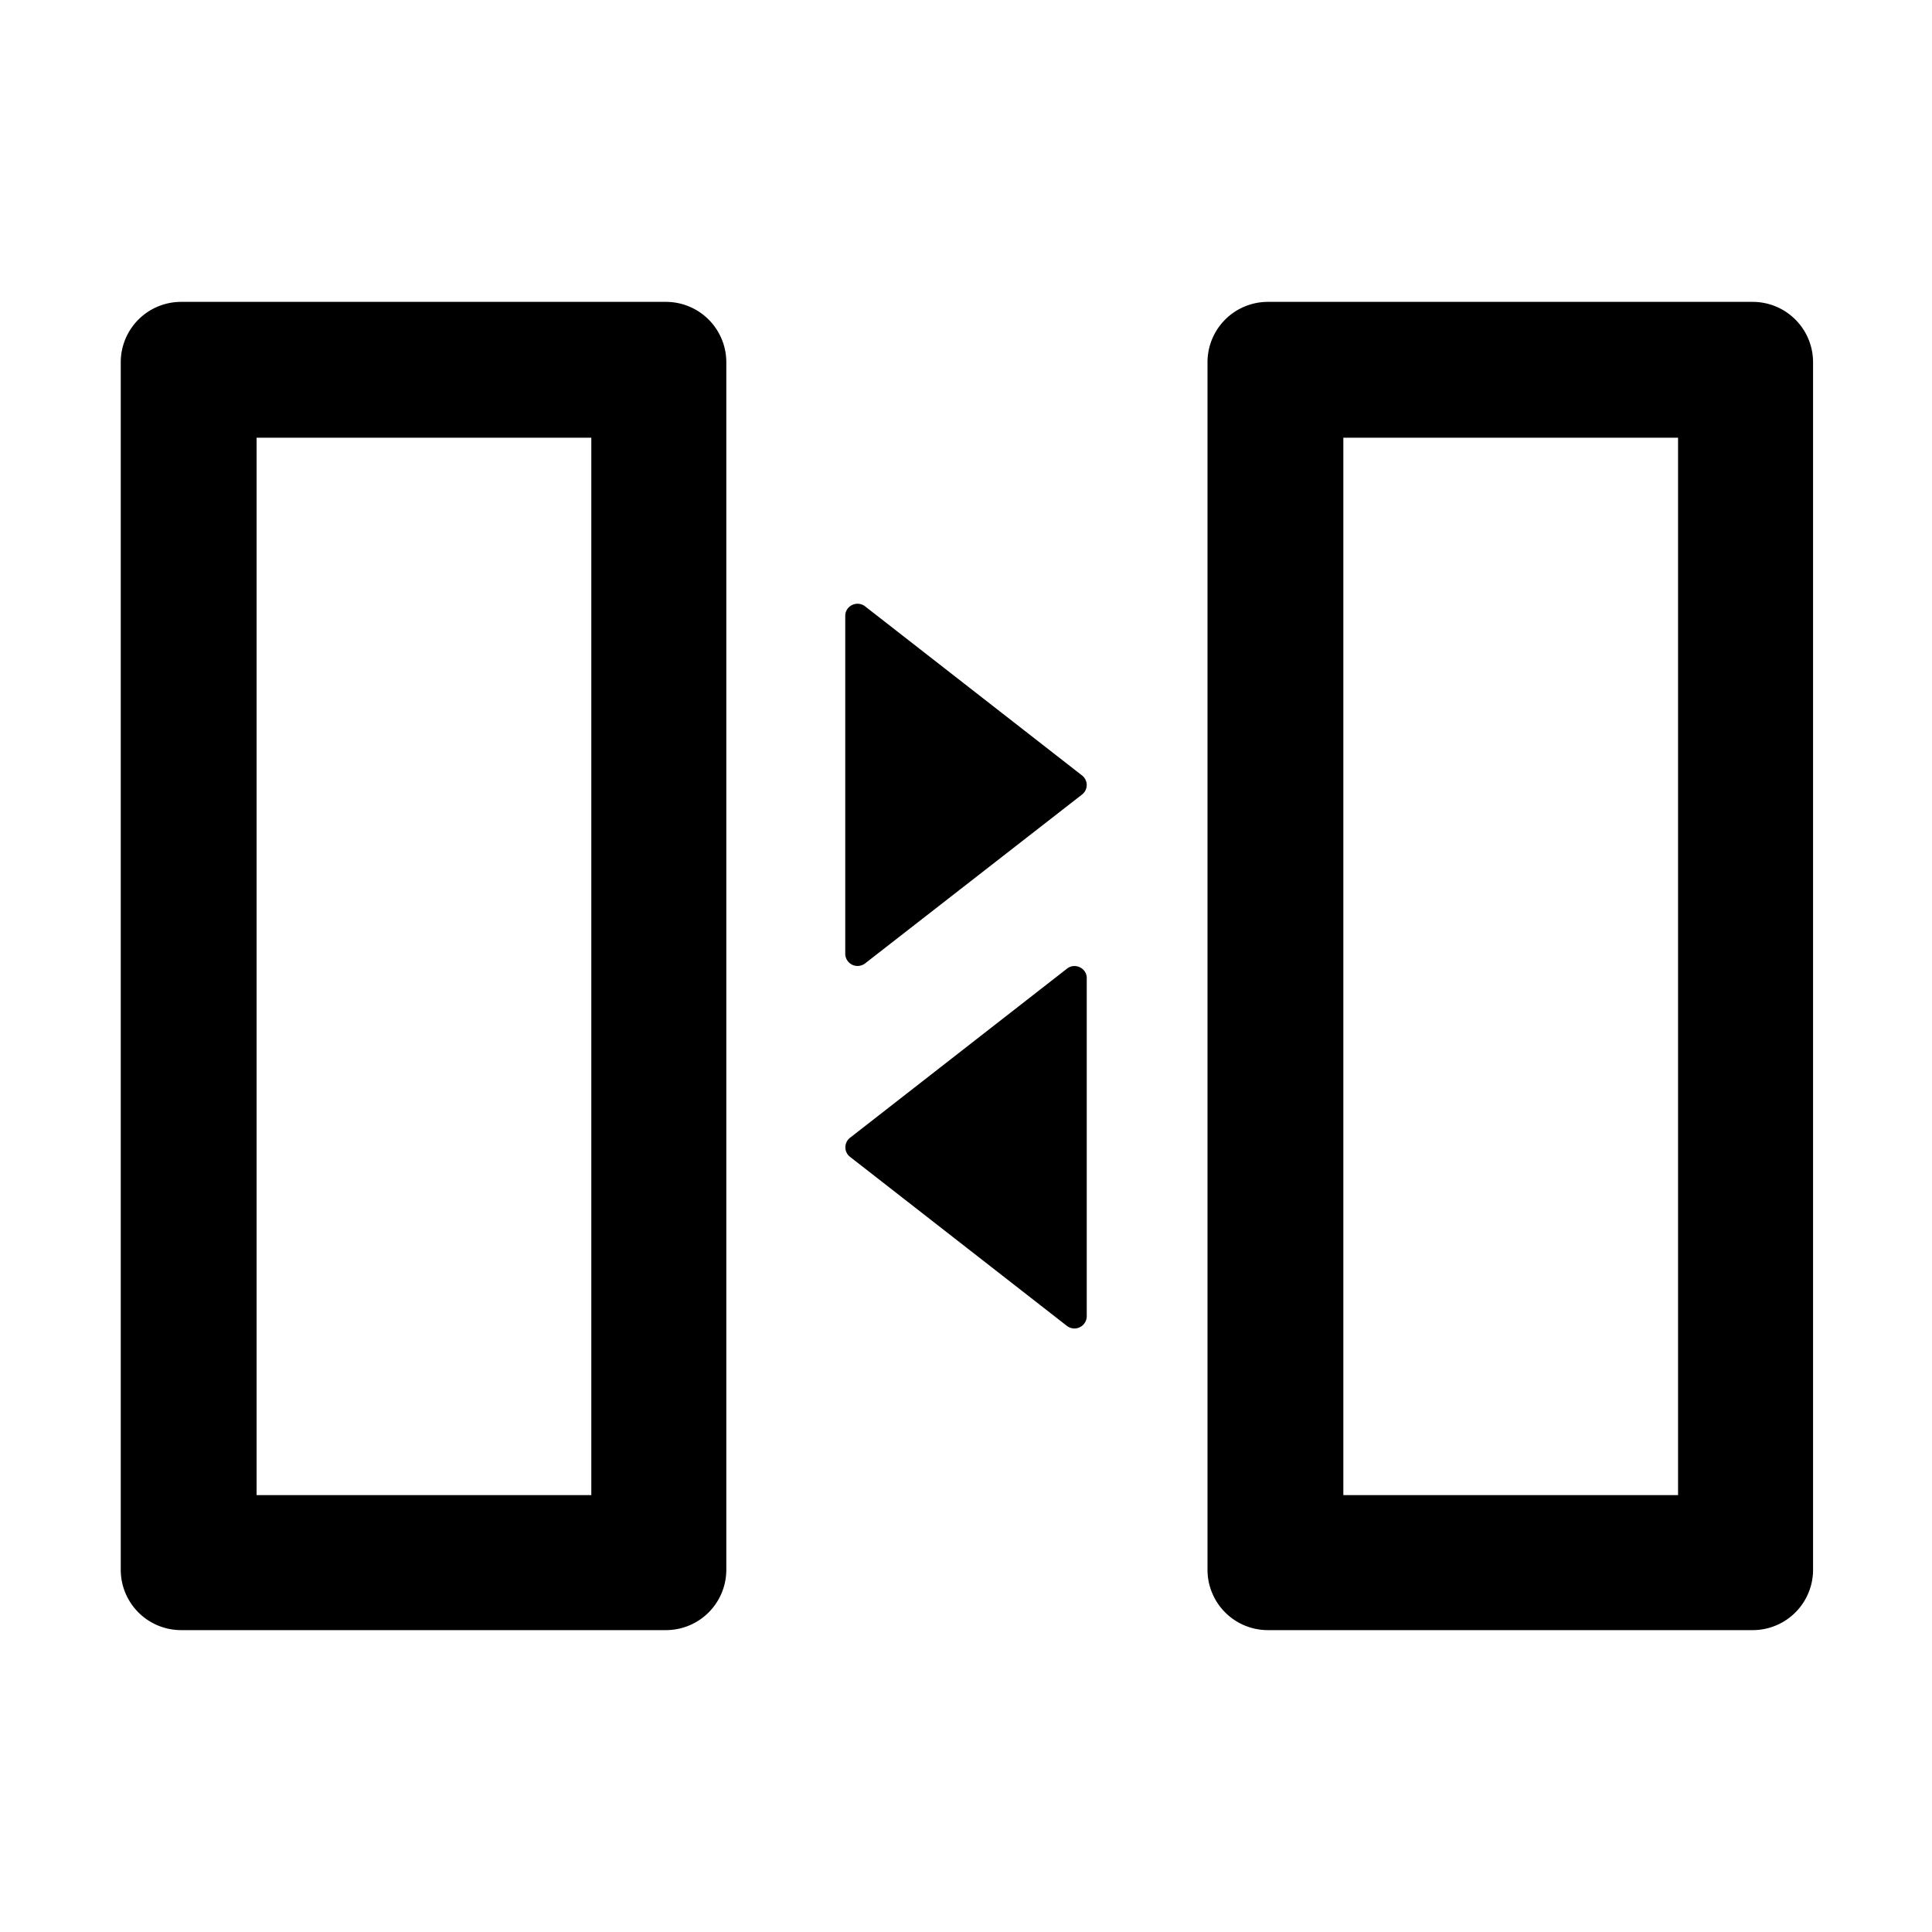 <svg t="1631062140714" class="icon" viewBox="0 0 1024 1024" version="1.1" xmlns="http://www.w3.org/2000/svg" p-id="7520" width="32" height="32"><path d="M352.96 160a32 32 0 0 1 32 32v640a32 32 0 0 1-32 32H96A32 32 0 0 1 64 832V192a32 32 0 0 1 32-32z m576 0a32 32 0 0 1 32 32v640a32 32 0 0 1-32 32H672a32 32 0 0 1-32-32V192a32 32 0 0 1 32-32zM313.408 232H136v560.448h177.408V232z m576 0h-177.408v560.448h177.408V232zM576 518.4V697.6a6.528 6.528 0 0 1-10.56 5.12l-114.944-89.6a6.4 6.4 0 0 1 0-10.048l114.944-89.6C569.6 510.08 576 513.024 576 518.4z m-128-192c0-5.376 6.336-8.32 10.56-4.992l114.944 89.6a6.4 6.4 0 0 1 0 10.112L458.56 510.592A6.528 6.528 0 0 1 448 505.472z" p-id="7521"></path></svg>